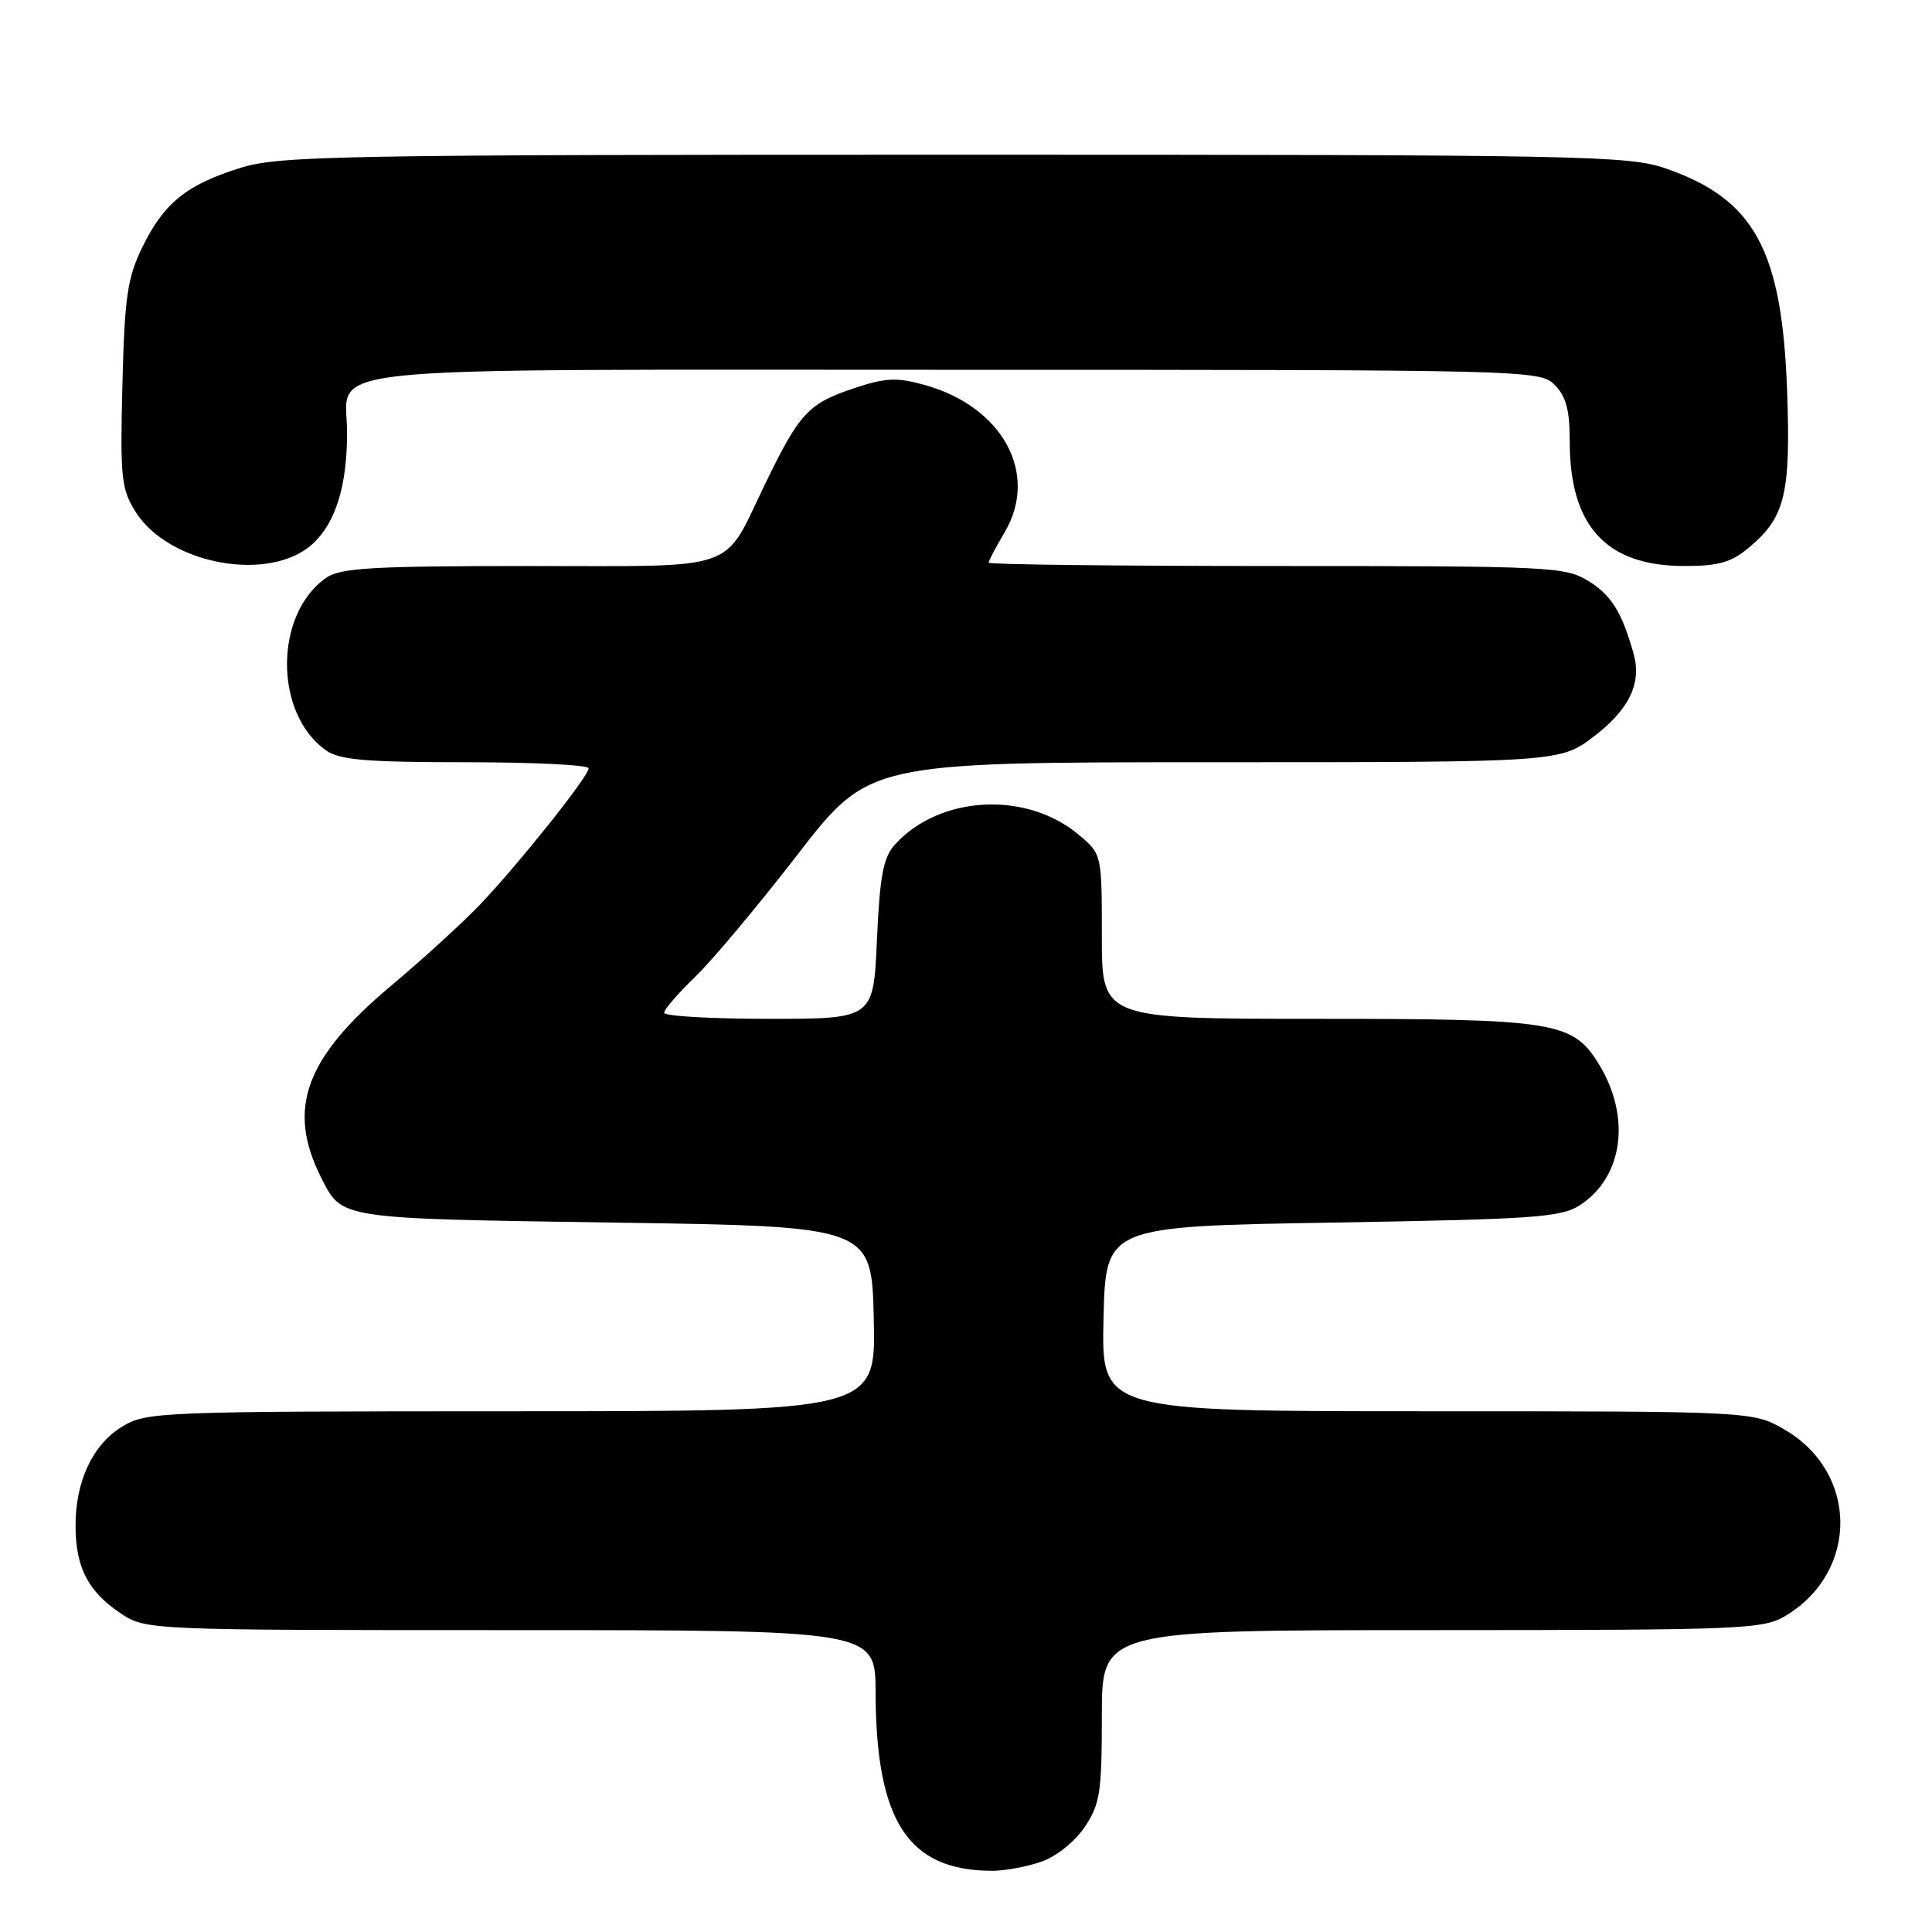 <?xml version="1.0" encoding="UTF-8" standalone="no"?>
<!DOCTYPE svg PUBLIC "-//W3C//DTD SVG 1.1//EN" "http://www.w3.org/Graphics/SVG/1.1/DTD/svg11.dtd" >
<svg xmlns="http://www.w3.org/2000/svg" xmlns:xlink="http://www.w3.org/1999/xlink" version="1.1" viewBox="0 0 256 256">
 <g >
 <path fill="currentColor"
d=" M 137.97 246.69 C 139.95 246.01 142.41 244.04 143.72 242.10 C 145.76 239.06 146.00 237.52 146.00 227.35 C 146.00 216.00 146.00 216.00 189.75 216.00 C 231.35 215.99 233.66 215.90 236.70 214.04 C 246.31 208.18 246.22 195.15 236.53 189.47 C 232.32 187.00 232.32 187.00 189.13 187.00 C 145.94 187.00 145.94 187.00 146.22 174.75 C 146.50 162.50 146.50 162.50 176.55 162.00 C 203.45 161.55 206.88 161.31 209.38 159.67 C 215.07 155.94 216.14 148.04 211.89 141.06 C 208.43 135.37 206.14 135.00 174.53 135.00 C 146.00 135.00 146.00 135.00 146.00 124.09 C 146.00 113.18 146.00 113.18 142.95 110.62 C 136.01 104.77 124.49 105.38 118.57 111.92 C 117.04 113.62 116.58 116.04 116.20 124.51 C 115.74 135.00 115.74 135.00 101.87 135.00 C 94.24 135.00 88.00 134.64 88.00 134.20 C 88.00 133.76 89.85 131.63 92.10 129.45 C 94.36 127.28 100.46 119.99 105.67 113.25 C 115.14 101.00 115.14 101.00 160.92 101.00 C 206.71 101.00 206.71 101.00 211.24 97.55 C 215.87 94.01 217.55 90.51 216.47 86.66 C 214.92 81.13 213.52 78.87 210.51 77.01 C 207.41 75.09 205.57 75.00 169.13 75.00 C 148.16 75.00 131.00 74.80 131.00 74.56 C 131.00 74.31 131.96 72.49 133.13 70.51 C 137.69 62.78 132.88 53.91 122.56 51.02 C 118.84 49.98 117.39 50.04 113.20 51.43 C 107.11 53.46 105.96 54.69 101.41 64.07 C 95.66 75.95 98.38 75.00 70.07 75.00 C 49.37 75.00 45.09 75.25 43.22 76.56 C 36.30 81.40 36.30 94.60 43.22 99.44 C 45.01 100.70 48.59 101.00 61.72 101.00 C 70.68 101.00 78.00 101.36 78.00 101.80 C 78.00 102.86 68.83 114.37 63.63 119.84 C 61.36 122.22 56.05 127.07 51.83 130.61 C 40.40 140.19 37.95 146.93 42.57 156.07 C 45.34 161.55 44.74 161.46 81.40 162.00 C 115.50 162.50 115.50 162.50 115.78 174.75 C 116.06 187.00 116.06 187.00 67.78 187.00 C 21.12 187.01 19.39 187.08 16.19 189.03 C 12.28 191.41 9.99 196.29 10.01 202.22 C 10.03 207.68 11.66 210.86 15.91 213.72 C 19.30 216.00 19.30 216.00 67.65 216.00 C 116.00 216.00 116.00 216.00 116.02 224.25 C 116.07 241.37 120.34 247.89 131.50 247.89 C 133.15 247.89 136.06 247.35 137.97 246.69 Z  M 41.51 71.99 C 44.50 69.18 45.99 64.32 45.99 57.32 C 46.00 48.27 38.91 49.00 126.57 49.00 C 202.67 49.00 204.03 49.03 206.00 51.00 C 207.52 52.52 208.00 54.33 208.00 58.53 C 208.00 69.73 212.84 74.99 223.17 75.00 C 227.76 75.00 229.41 74.52 231.79 72.52 C 236.55 68.52 237.29 65.43 236.80 51.75 C 236.12 33.11 232.48 26.42 220.78 22.34 C 215.81 20.61 210.35 20.50 126.50 20.50 C 44.91 20.50 37.03 20.64 31.91 22.23 C 24.73 24.46 21.73 26.88 18.86 32.75 C 16.87 36.85 16.51 39.35 16.22 51.00 C 15.91 63.27 16.07 64.80 17.96 67.81 C 22.40 74.87 35.89 77.27 41.51 71.99 Z "/>
</g>
</svg>